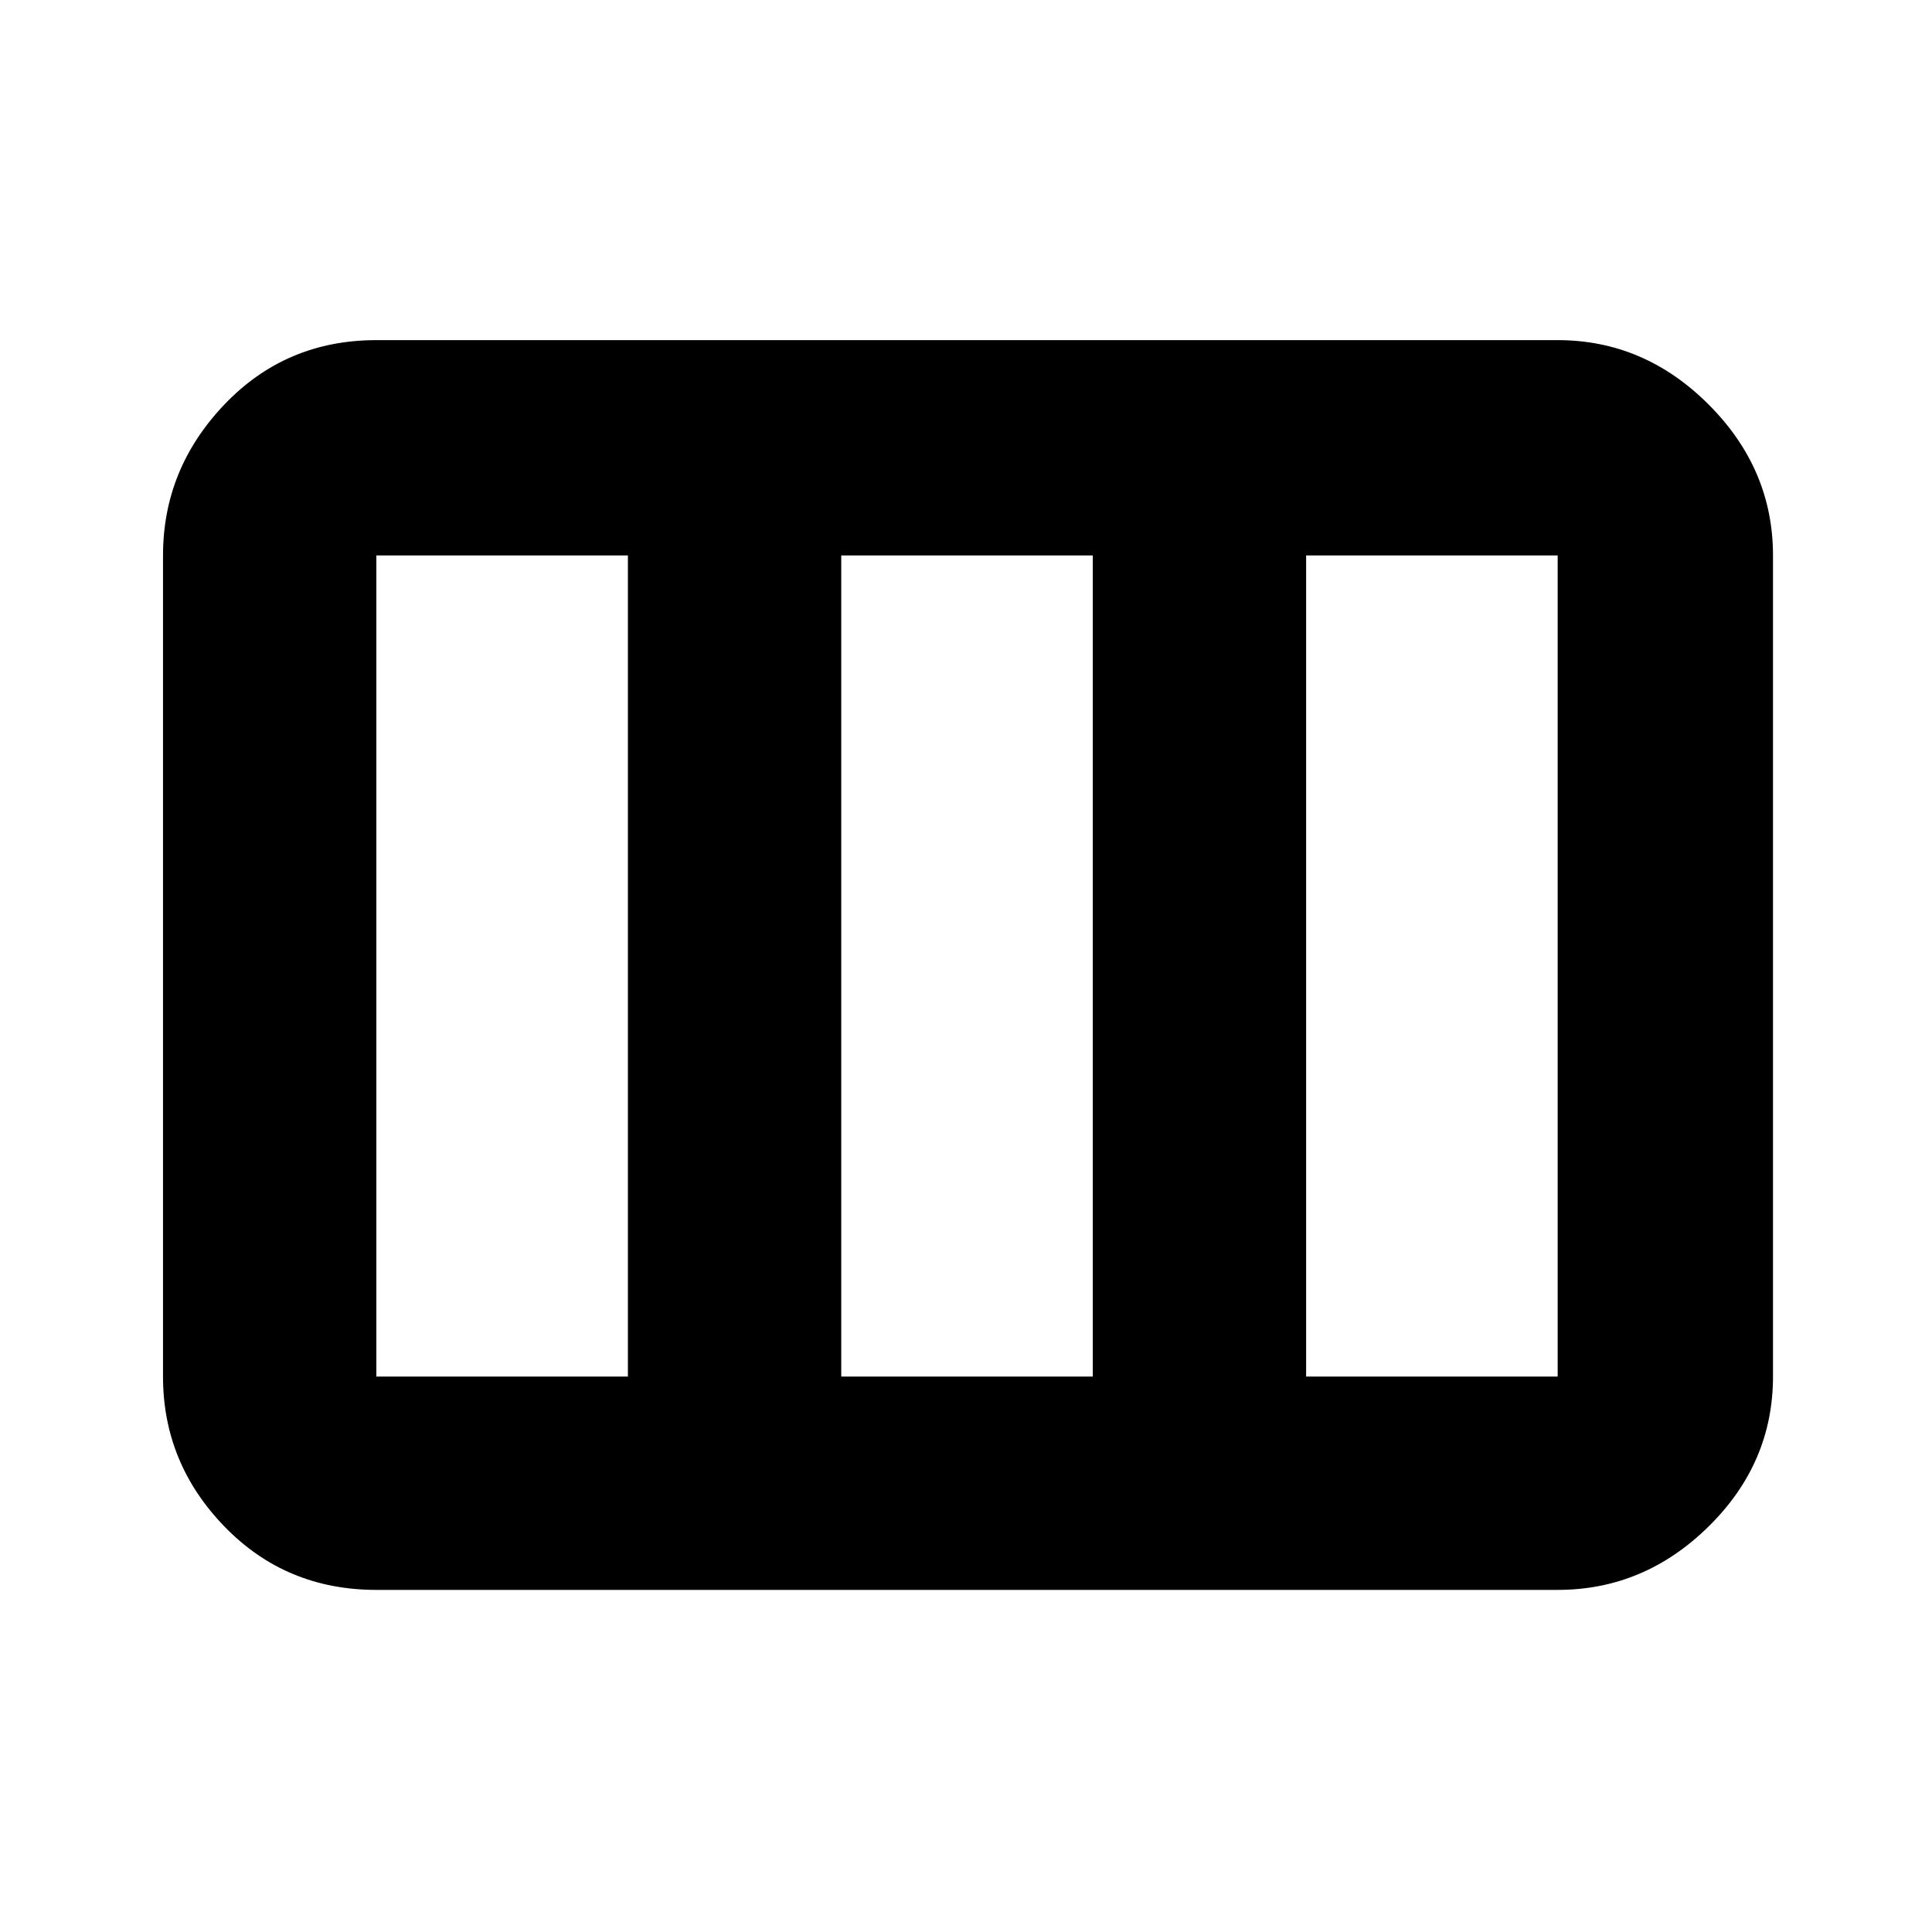 <svg xmlns="http://www.w3.org/2000/svg" height="40" width="40"><path d="M3.375 28.5V11.5Q3.375 9.708 4.646 8.375Q5.917 7.042 7.792 7.042H32.25Q34.042 7.042 35.375 8.375Q36.708 9.708 36.708 11.5V28.5Q36.708 30.292 35.375 31.604Q34.042 32.917 32.25 32.917H7.792Q5.917 32.917 4.646 31.604Q3.375 30.292 3.375 28.5ZM7.792 28.5H13Q13 28.5 13 28.5Q13 28.5 13 28.5V11.5Q13 11.5 13 11.5Q13 11.5 13 11.5H7.792Q7.792 11.5 7.792 11.5Q7.792 11.5 7.792 11.5V28.5Q7.792 28.5 7.792 28.5Q7.792 28.5 7.792 28.5ZM17.417 28.5H22.625Q22.625 28.5 22.625 28.5Q22.625 28.5 22.625 28.5V11.5Q22.625 11.5 22.625 11.5Q22.625 11.5 22.625 11.5H17.417Q17.417 11.5 17.417 11.5Q17.417 11.5 17.417 11.5V28.5Q17.417 28.5 17.417 28.5Q17.417 28.5 17.417 28.5ZM27.042 28.5H32.25Q32.25 28.5 32.25 28.5Q32.25 28.5 32.25 28.5V11.5Q32.25 11.5 32.25 11.5Q32.25 11.5 32.25 11.5H27.042Q27.042 11.5 27.042 11.5Q27.042 11.5 27.042 11.5V28.5Q27.042 28.5 27.042 28.5Q27.042 28.5 27.042 28.5Z"/></svg>